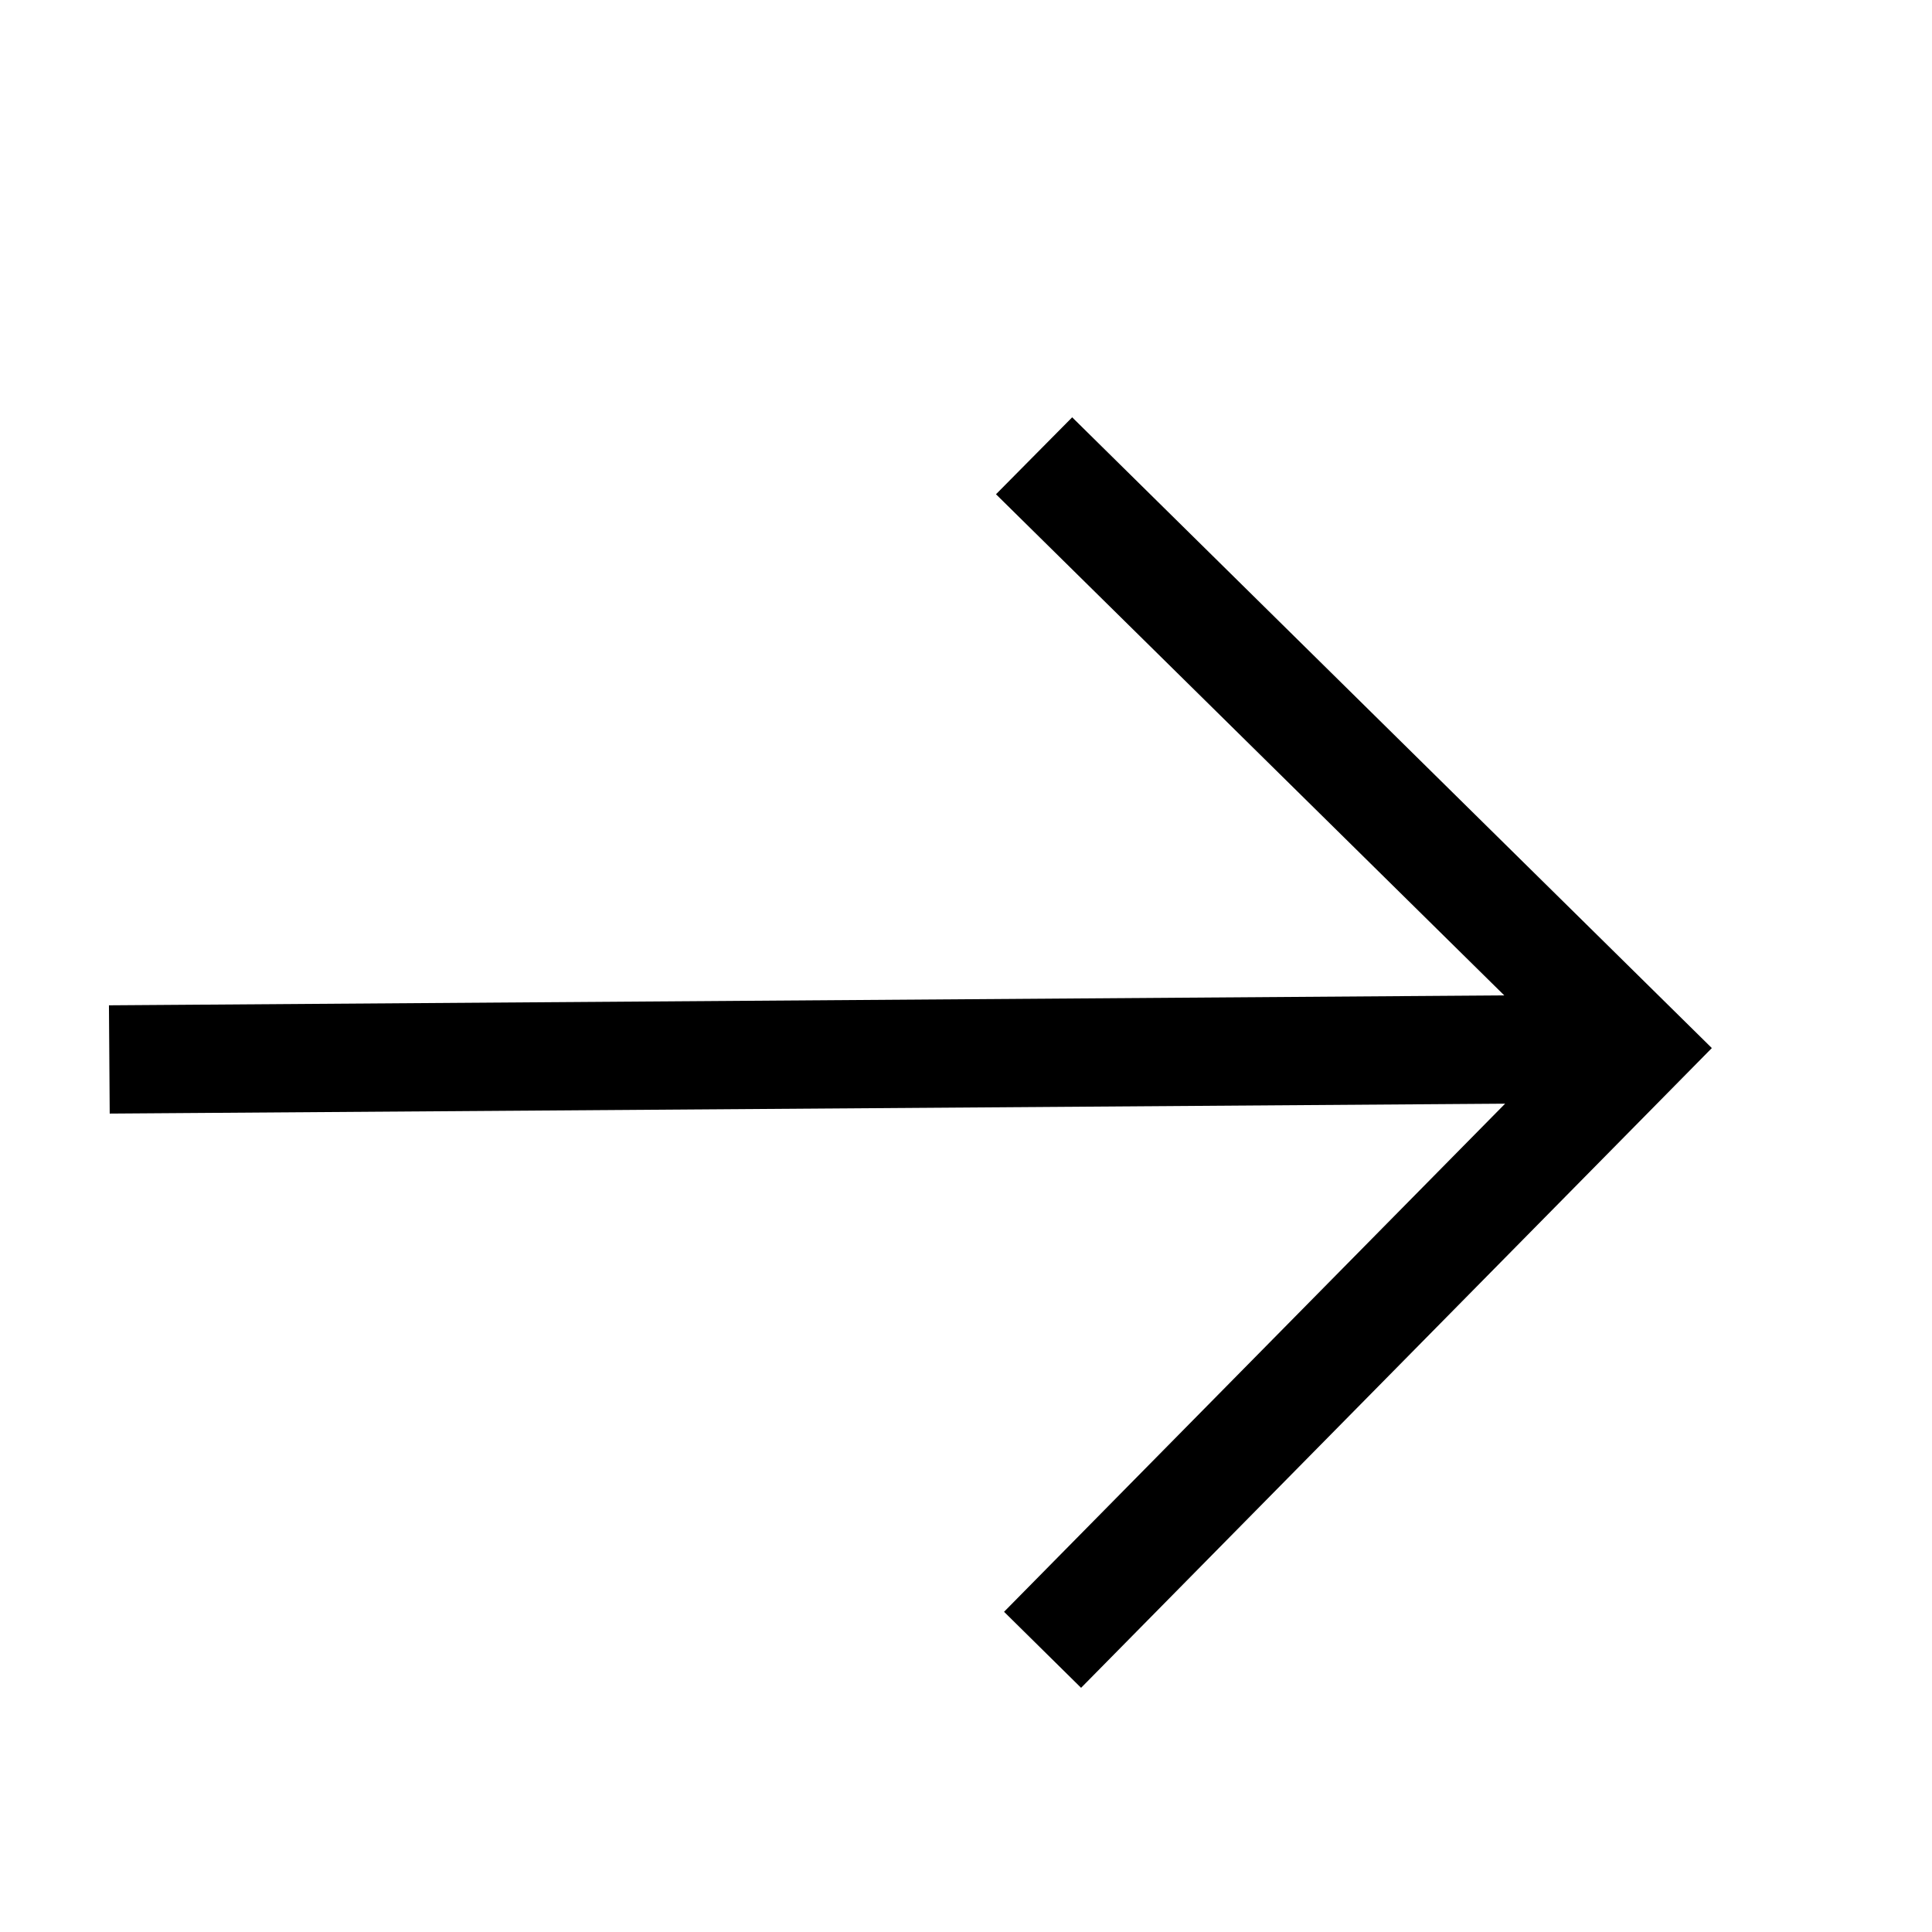 <svg width="23" height="23" viewBox="0 0 23 23" fill="none" xmlns="http://www.w3.org/2000/svg">
<path d="M20.379 12.477L12.87 20.093L11.953 19.188L17.918 13.139L1.306 13.257L1.297 11.968L17.908 11.85L11.857 5.884L12.764 4.968L20.379 12.477Z" fill="black"/>
</svg>

